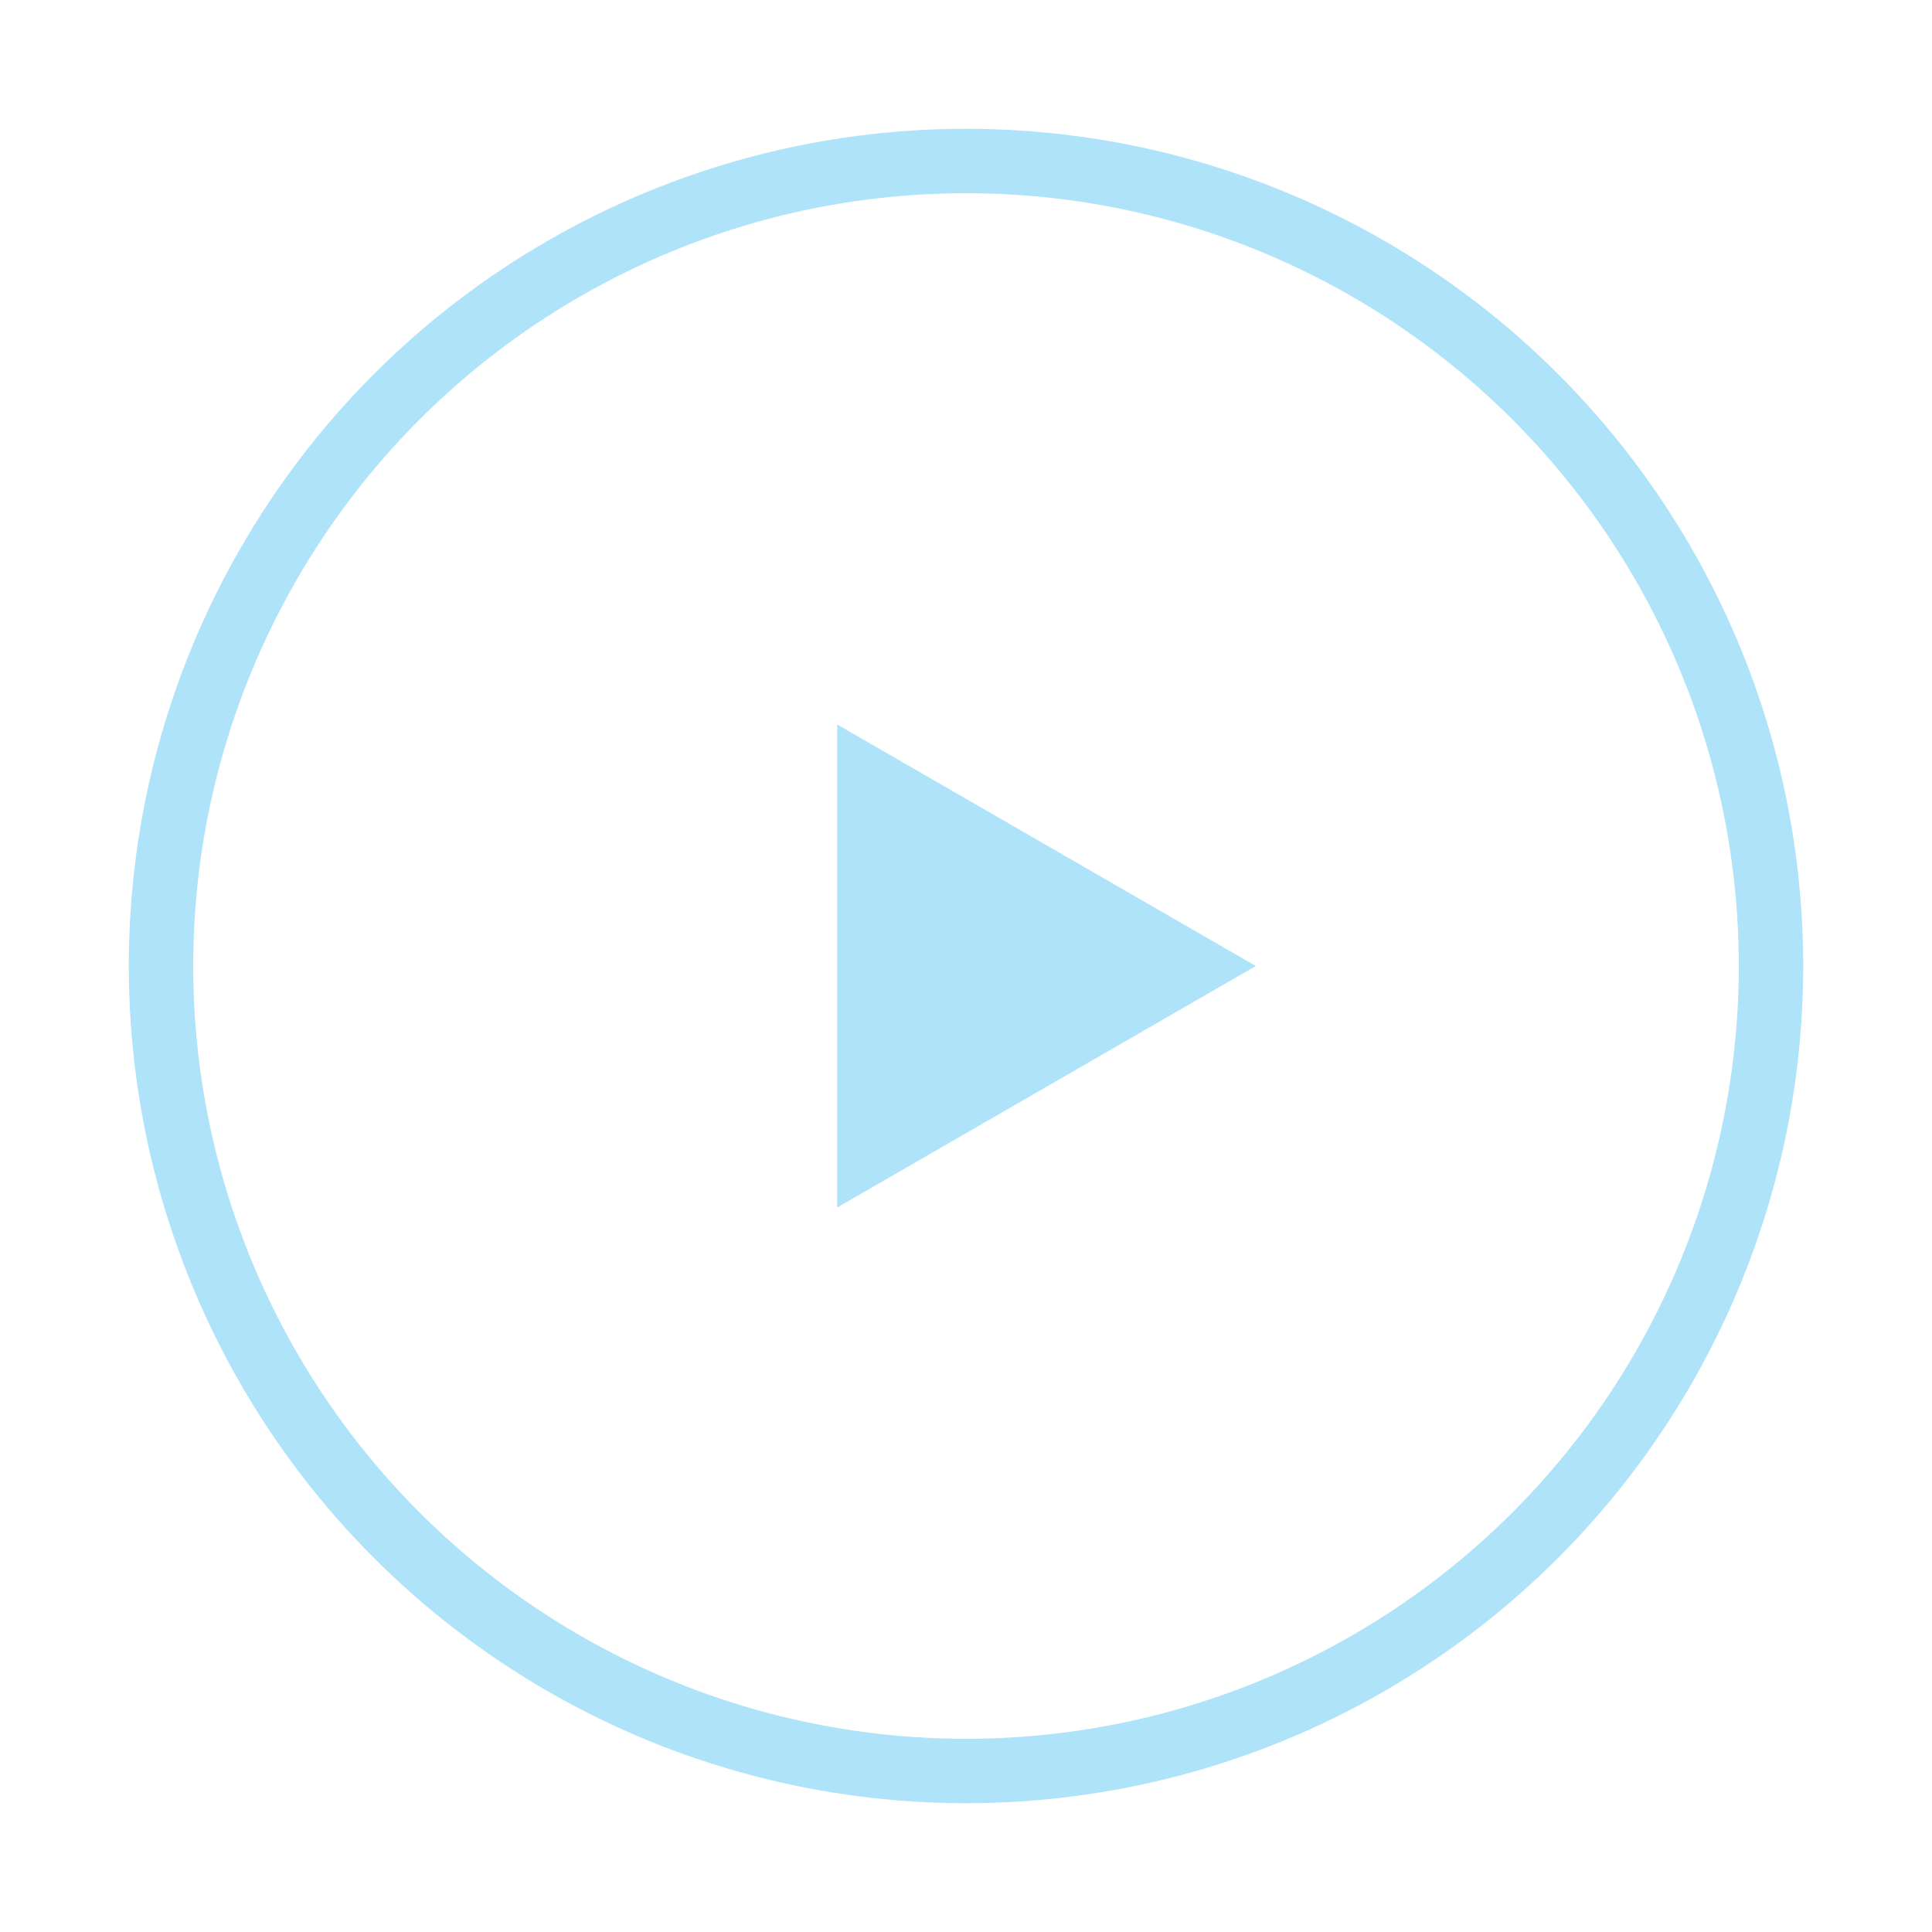 <svg xmlns="http://www.w3.org/2000/svg" width="120" height="120" viewBox="0 0 120 120" fill="none">
  <!-- Glowing Circle -->
  <circle 
    cx="60" 
    cy="60" 
    r="50" 
    stroke="#AEE3F9" 
    stroke-width="4" 
    fill="none" 
    filter="url(#glow)" 
  />

  <!-- Centered Play Button -->
  <polygon 
    points="52,45 52,75 78,60" 
    fill="#AEE3F9"
    filter="url(#glow)"
  />

  <!-- Glow Filter -->
  <defs>
    <filter id="glow" x="-50%" y="-50%" width="200%" height="200%">
      <feDropShadow dx="0" dy="0" stdDeviation="6" flood-color="#AEE3F9" flood-opacity="1"/>
    </filter>
  </defs>
</svg>

